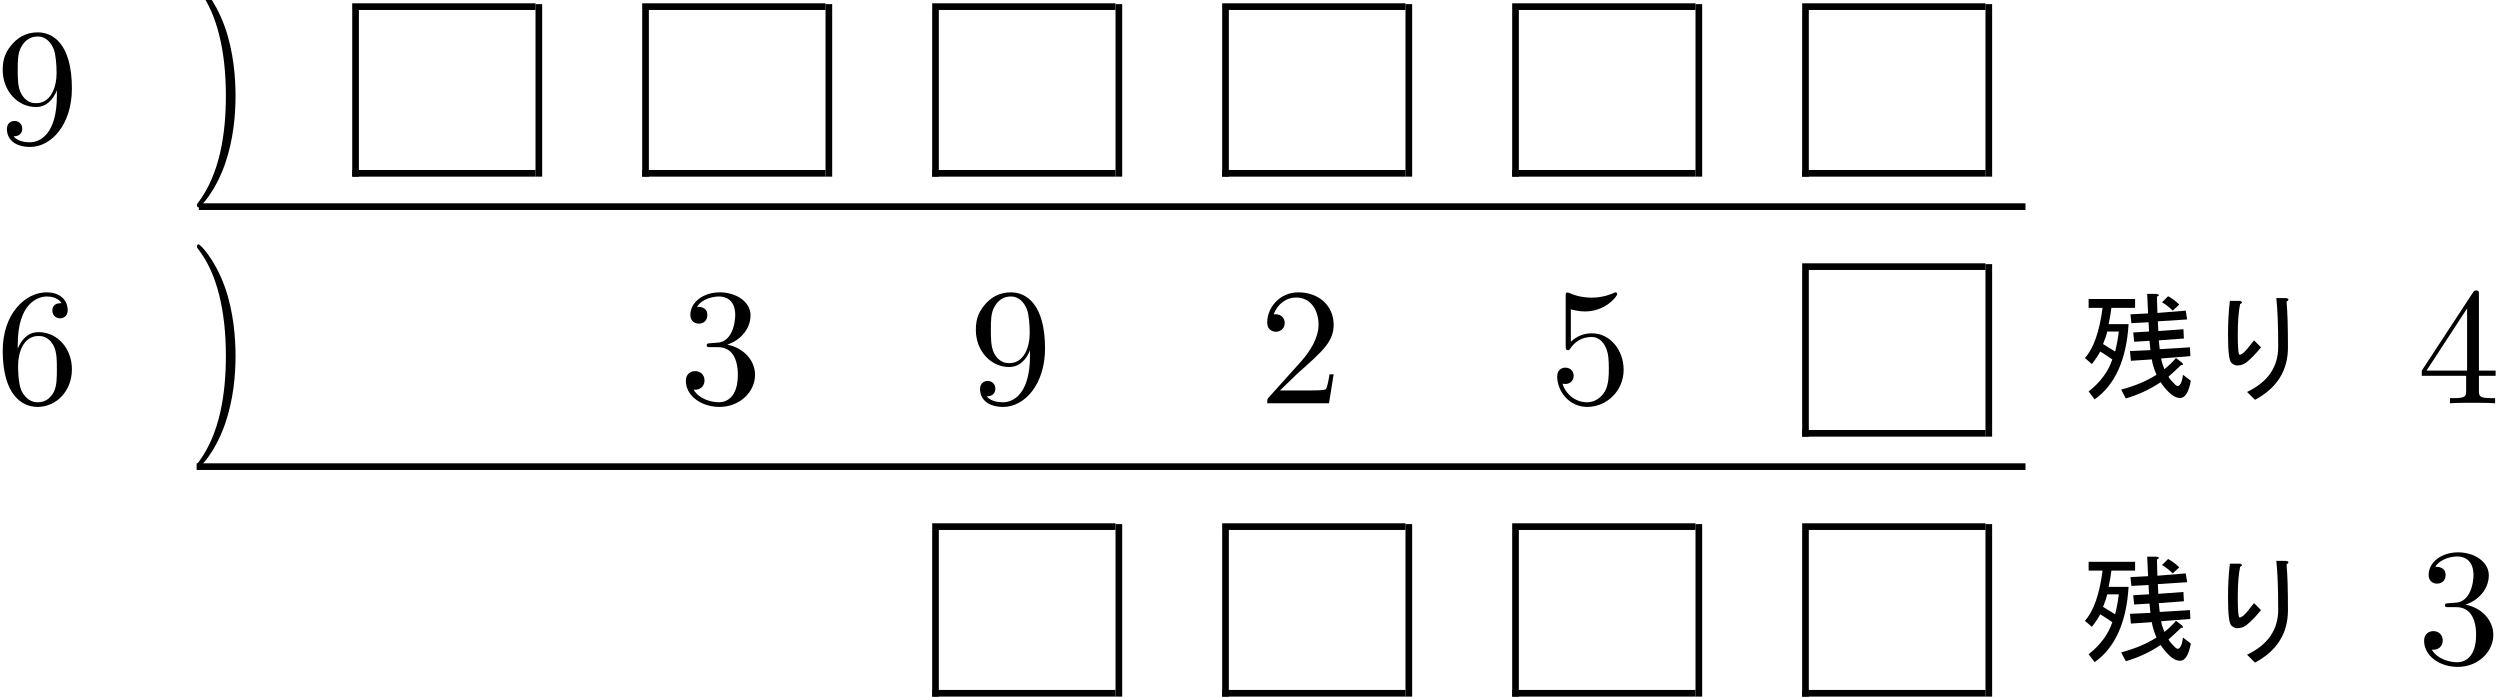<?xml version="1.0" encoding="UTF-8" standalone="no"?>
<svg id="svg2" xmlns:rdf="http://www.w3.org/1999/02/22-rdf-syntax-ns#" xmlns="http://www.w3.org/2000/svg" height="150pt" width="538pt" version="1.1" xmlns:cc="http://creativecommons.org/ns#" xmlns:xlink="http://www.w3.org/1999/xlink" viewBox="0 0 538 150" xmlns:dc="http://purl.org/dc/elements/1.1/"><!--latexit:AAAMCnjavVZbbBRVGP5nptyGxW4vlDsstmBRqbPbKwhKCxYqsEC3l6VdXGdnT7dD
57LMzFbKZsmJiaj4IqKCYAys+kBIlKDxQogxXohPGihGffDJxMSoDwIJD/LgP7OX
bkuttSjnZHb+88//f//lfDtnInFFNi1BuMqwXNG0mfuMjipLjwer9MheIllmsGqQ
GKasa7urREPql3F1efqMDkPXLcq86/bM4iurVqy8r3rV/Q88uLq2bu3DGzc9vn1X
d88T4Wj/gKJqnVVaQlGGZ7vm3DN/QY8/UJPF7aqSFNE0u1EzQIbMM8XuktKy8rkV
8+hs6qJz6Ty6gC6ki+kSupQuO7Nw0eIlS5d5lt9LWcrRIjqNTqcz6Ew6i/Kdlmwp
pMfUE4ZEOsh+K+wujojSQMzQE1p0o67oRjBuEFGNKKRTspcdUdEiHaoeJcGIaBJF
1sgeVYxpcp8siRaWunO45iGX4PWF/IFmyzLkSMIiZtAfCKCsxeg9dA4tD5cwO0IR
EpO1pCVGEopopJJSfqT4kKZpyTUpz0rPKrxCqqomPakpSGNHKOQJSXbKSd/qpmyY
hlyY3EB3W1+byklr8pIvL9WPDiiKYu5JXWpsmBFgz6gwBQEnWVdBmFpMn2jRfP9s
ktQ3Np1uoG5adnoNLe7yB1p1zbq6zrX+kUc3NLfg2i+qBG8B+QDBDelrVcSYSUto
aeWGanCG2921XddESb/yWOvmLcEMy4jZkxE0dE9vacsCI8IOh41ou3Vbelsbbvgm
WbIpIBpDqPTvTO9oC7tLC3gQzZBgXOVwuyvQ0dmFKA7tAnFRIkjw7n7ZIm6OVrR4
AUGDu9O727qzNg7TQj7k1HxarpdwgxCCKOggQQJUIKCBhbICIpg4e8ELAsRRtweS
qDNQkp3nBFLAo28CrQhaiKgdwN8YrnqzWg3XNqbpeEsYRcHLQE8PrBC+Fc4I14Wv
hLPCL8Ktv8VKOhh2LkN4j2R8STxcfHh+4OY/eql4t6B/xGvCnC3ogyYnVxlzjzsa
uwop4z944Nj1wNr2FcmVQlr4FfM/LfwgfI4VaIM3pLd3kfaTiG7ja+j1lFOv6mSg
YYeTqFedmXK6usfRGBhDcfLNdDmFkhd8WTnkeA/g8whi7Uc/X3YvetHLRhjPRhhj
c7uFF2fORnJsKlGTmiRaLudeWJ3Px86/BuoKasjVcyeYuTxTY/D/LWbTlBALuzTS
7clWXwO1UJ9Hn5gXojNTzv5OjRfjVS8ii828TRIaMKf6PFrI+Sdr+K/yTLD7/x/f
fP8p3xruMtvqptSX8RjZOOmYjXeJjZoz7+Qt5S2offT7ZaK4Ued8kbLsvJ2/vjH8
jeDzGKwqqMhCn0j2nMm84T2wHi+7fh+u1eH2J11ipLPTH2jf3OJmWgUPTqAVV1yk
L2Z/GVqySuiiyuYPL5ww9xlBPDzlvem99vG9CT/h3EWVkB2VG1oyApro8Tfj2/DU
LvMHtifw20IhI2d6KTCHTuEHoj+wlQyRaHP2ixZmQglUwDKoxsTqYS2sgzAmqGBj
DsIheBFegpfhVTgOJ+B1eANOQRregnfgHJyH9+ED+AguwEX4BD6FS3AZfoLf4Brc
hFvMNKaMKWcWMdWMl6ll6plG9jB7hD3KvsIeY19jT7Jp9ix7nv2Y/Yz9gr3EfsNe
Zr9nf2R/Zv9gb7B/ckXcLM7FLeCWcsu5Bm4r186FuRgncwOcxpncIHeQe4Z7lnue
e4FP8k/zz/GH+SP8Uf44f4pP82f5c/x7/AX+Iv8l/zU/zH/H/85fy3SIZbI9M2HU
mF30FyyM6yo=
-->
 <defs id="defs4">
  <g id="g6">
   <symbol id="glyph0-1" overflow="visible">
    <path id="path12" d="m13.156-11.406v1.156c0 8.391-3.719 10.031-5.812 10.031-0.609 0-2.531-0.062-3.5-1.281 1.578 0 1.859-1.047 1.859-1.656 0-1.109-0.859-1.656-1.656-1.656-0.562 0-1.641 0.328-1.641 1.734 0 2.391 1.938 3.859 4.984 3.859 4.625-0 9-4.875 9-12.578 0-9.641-4.125-12.078-7.313-12.078-1.984 0-3.734 0.641-5.281 2.25-1.469 1.609-2.297 3.125-2.297 5.813 0 4.484 3.156 8 7.172 8 2.187 0 3.656-1.516 4.484-3.594zm-4.437 2.765c-0.578 0-2.234 0-3.344-2.265-0.641-1.328-0.641-3.11-0.641-4.875 0-1.938 0-3.625 0.75-4.953 0.969-1.782 2.328-2.25 3.594-2.25 1.641 0 2.828 1.218 3.438 2.828 0.422 1.156 0.578 3.406 0.578 5.062 0 2.969-1.219 6.453-4.375 6.453z"/>
   </symbol>
   <symbol id="glyph0-2" overflow="visible">
    <path id="path15" d="m10.359-8.969c0-2.797-0.39-7.125-2.359-11.187-2.156-4.406-5.234-6.735-5.594-6.735-0.219 0-0.359 0.141-0.359 0.36 0 0.109 0 0.172 0.672 0.812 3.516 3.563 5.562 9.266 5.562 16.75 0 6.141-1.328 12.453-5.766 16.969-0.469 0.422-0.469 0.5-0.469 0.609 0 0.219 0.141 0.359 0.359 0.359 0.359 0 3.578-2.438 5.703-7 1.828-3.938 2.25-7.922 2.25-10.938z"/>
   </symbol>
   <symbol id="glyph0-3" overflow="visible">
    <path id="path18" d="m4.734-11.766v-0.859c0-9.063 4.453-10.359 6.282-10.359 0.859 0 2.359 0.218 3.156 1.437-0.547 0-1.984 0-1.984 1.609 0 1.11 0.859 1.657 1.656 1.657 0.578 0 1.64-0.328 1.64-1.735 0-2.14-1.578-3.859-4.546-3.859-4.594 0-9.438 4.625-9.438 12.547 0 9.578 4.172 12.109 7.5 12.109 3.984 0 7.391-3.359 7.391-8.094 0-4.562-3.188-8-7.172-8-2.438 0-3.766 1.828-4.484 3.546zm4.266 11.547c-2.266 0-3.328-2.141-3.547-2.687-0.641-1.688-0.641-4.547-0.641-5.203 0-2.797 1.141-6.375 4.375-6.375 0.562 0 2.219 0 3.329 2.218 0.64 1.328 0.64 3.157 0.64 4.922 0 1.719 0 3.5-0.609 4.797-1.078 2.156-2.719 2.328-3.547 2.328z"/>
   </symbol>
   <symbol id="glyph0-4" overflow="visible">
    <path id="path21" d="m10.406-12.625c2.938-0.969 5.016-3.469 5.016-6.313 0-2.937-3.156-4.937-6.594-4.937-3.625 0-6.359 2.141-6.359 4.875 0 1.172 0.797 1.859 1.828 1.859 1.125 0 1.828-0.781 1.828-1.828 0-1.797-1.672-1.797-2.219-1.797 1.109-1.75 3.484-2.218 4.766-2.218 1.469 0 3.453 0.781 3.453 4.015 0 0.422-0.078 2.516-1.016 4.094-1.062 1.719-2.281 1.828-3.187 1.859-0.281 0.032-1.141 0.11-1.391 0.11-0.297 0.031-0.547 0.062-0.547 0.422 0 0.406 0.25 0.406 0.859 0.406h1.578c2.953 0 4.266 2.437 4.266 5.953 0 4.875-2.469 5.906-4.047 5.906-1.547 0-4.234-0.609-5.484-2.719 1.25 0.172 2.359-0.609 2.359-1.969 0-1.297-0.969-2.016-2-2.016-0.859 0-2.016 0.5-2.016 2.078 0 3.266 3.344 5.625 7.25 5.625 4.375 0 7.641-3.25 7.641-6.906 0-2.953-2.266-5.75-5.985-6.5z"/>
   </symbol>
   <symbol id="glyph0-5" overflow="visible">
    <path id="path24" d="m4.547-2.766l3.812-3.688c5.594-4.953 7.735-6.891 7.735-10.469 0-4.094-3.219-6.953-7.594-6.953-4.047 0-6.703 3.297-6.703 6.484 0 2 1.781 2 1.891 2 0.609 0 1.875-0.421 1.875-1.89 0-0.938-0.656-1.875-1.906-1.875-0.281 0-0.359 0-0.469 0.047 0.828-2.329 2.766-3.657 4.844-3.657 3.266 0 4.813 2.907 4.813 5.844 0 2.86-1.797 5.703-3.766 7.922l-6.891 7.672c-0.391 0.391-0.391 0.469-0.391 1.328h13.297l1-6.234h-0.891c-0.172 1.078-0.422 2.656-0.781 3.188-0.25 0.281-2.625 0.281-3.406 0.281z"/>
   </symbol>
   <symbol id="glyph0-6" overflow="visible">
    <path id="path27" d="m16.094-7.203c0-4.266-2.938-7.859-6.813-7.859-1.719 0-3.25 0.578-4.547 1.828v-6.985c0.719 0.203 1.906 0.453 3.047 0.453 4.407 0 6.922-3.25 6.922-3.718 0-0.219-0.109-0.391-0.359-0.391-0.032 0-0.11 0-0.282 0.094-0.718 0.328-2.484 1.047-4.875 1.047-1.438 0-3.094-0.25-4.781-1-0.281-0.11-0.359-0.11-0.422-0.11-0.359 0-0.359 0.282-0.359 0.86v10.609c0 0.656 0 0.937 0.5 0.937 0.25 0 0.328-0.109 0.469-0.328 0.391-0.562 1.719-2.5 4.625-2.5 1.859 0 2.765 1.641 3.047 2.282 0.578 1.328 0.64 2.734 0.64 4.531 0 1.25 0 3.406-0.859 4.906-0.859 1.406-2.188 2.328-3.828 2.328-2.625-0-4.672-1.891-5.281-4.016 0.109 0.031 0.219 0.078 0.609 0.078 1.188 0 1.797-0.906 1.797-1.766 0-0.859-0.609-1.75-1.797-1.75-0.5 0-1.75 0.25-1.75 1.906 0 3.078 2.469 6.547 6.484 6.547 4.157 0 7.813-3.437 7.813-7.984z"/>
   </symbol>
   <symbol id="glyph0-8" overflow="visible">
    <path id="path33" d="m10.547-5.922v3.125c0 1.297-0.078 1.688-2.735 1.688h-0.75v1.109c1.469-0.109 3.344-0.109 4.843-0.109s3.406 0 4.875 0.109v-1.109h-0.75c-2.656 0-2.734-0.391-2.734-1.688v-3.125h3.594v-1.109h-3.594v-16.313c0-0.718 0-0.937-0.563-0.937-0.328 0-0.437 0-0.718 0.437l-11.016 16.813v1.109zm0.203-1.109h-8.734l8.734-13.375z"/>
   </symbol>
  </g>
 </defs>
 <g id="surface1">
  <g id="g36">
   <use id="use38" y="30.841" x="-0.916" xlink:href="#glyph0-1"/>
   <use id="use40" xlink:href="#glyph0-2" transform="matrix(1 0 0 1.339 0 -8.678)" height="150" width="538" y="30.841" x="40.329"/>
  </g>
  <path id="path42" d="m-0 0v9.963" transform="matrix(3.6 0 0 -3.6 76.516 38.012)" stroke="#000" stroke-miterlimit="10" stroke-width=".398" fill="none"/>
  <path id="path44" d="m0-0h10.959" transform="matrix(3.6 0 0 -3.6 75.796 37.296)" stroke="#000" stroke-miterlimit="10" stroke-width=".398" fill="none"/>
  <path id="path46" d="m0-0h10.959" transform="matrix(3.6 0 0 -3.6 75.796 1.429)" stroke="#000" stroke-miterlimit="10" stroke-width=".398" fill="none"/>
  <path id="path48" d="m0 0v10.312" transform="matrix(3.6 0 0 -3.6 115.96 38.012)" stroke="#000" stroke-miterlimit="10" stroke-width=".398" fill="none"/>
  <path id="path50" d="m-0 0v9.963" transform="matrix(3.6 0 0 -3.6 138.92 38.012)" stroke="#000" stroke-miterlimit="10" stroke-width=".398" fill="none"/>
  <path id="path52" d="m0-0h10.959" transform="matrix(3.6 0 0 -3.6 138.2 37.296)" stroke="#000" stroke-miterlimit="10" stroke-width=".398" fill="none"/>
  <path id="path54" d="m0-0h10.959" transform="matrix(3.6 0 0 -3.6 138.2 1.429)" stroke="#000" stroke-miterlimit="10" stroke-width=".398" fill="none"/>
  <path id="path56" d="m0 0v10.312" transform="matrix(3.6 0 0 -3.6 178.37 38.012)" stroke="#000" stroke-miterlimit="10" stroke-width=".398" fill="none"/>
  <path id="path58" d="m-0 0v9.963" transform="matrix(3.6 0 0 -3.6 201.32 38.012)" stroke="#000" stroke-miterlimit="10" stroke-width=".398" fill="none"/>
  <path id="path60" d="m0-0h10.958" transform="matrix(3.6 0 0 -3.6 200.61 37.296)" stroke="#000" stroke-miterlimit="10" stroke-width=".398" fill="none"/>
  <path id="path62" d="m0-0h10.958" transform="matrix(3.6 0 0 -3.6 200.61 1.429)" stroke="#000" stroke-miterlimit="10" stroke-width=".398" fill="none"/>
  <path id="path64" d="m0 0v10.312" transform="matrix(3.6 0 0 -3.6 240.78 38.012)" stroke="#000" stroke-miterlimit="10" stroke-width=".398" fill="none"/>
  <path id="path66" d="m0 0v9.963" transform="matrix(3.6 0 0 -3.6 263.73 38.012)" stroke="#000" stroke-miterlimit="10" stroke-width=".398" fill="none"/>
  <path id="path68" d="m0-0h10.959" transform="matrix(3.6 0 0 -3.6 263.01 37.296)" stroke="#000" stroke-miterlimit="10" stroke-width=".398" fill="none"/>
  <path id="path70" d="m0-0h10.959" transform="matrix(3.6 0 0 -3.6 263.01 1.429)" stroke="#000" stroke-miterlimit="10" stroke-width=".398" fill="none"/>
  <path id="path72" d="m0 0v10.312" transform="matrix(3.6 0 0 -3.6 303.18 38.012)" stroke="#000" stroke-miterlimit="10" stroke-width=".398" fill="none"/>
  <path id="path74" d="m0 0v9.963" transform="matrix(3.6 0 0 -3.6 326.14 38.012)" stroke="#000" stroke-miterlimit="10" stroke-width=".398" fill="none"/>
  <path id="path76" d="m0-0h10.959" transform="matrix(3.6 0 0 -3.6 325.42 37.296)" stroke="#000" stroke-miterlimit="10" stroke-width=".398" fill="none"/>
  <path id="path78" d="m0-0h10.959" transform="matrix(3.6 0 0 -3.6 325.42 1.429)" stroke="#000" stroke-miterlimit="10" stroke-width=".398" fill="none"/>
  <path id="path80" d="m0 0v10.312" transform="matrix(3.6 0 0 -3.6 365.59 38.012)" stroke="#000" stroke-miterlimit="10" stroke-width=".398" fill="none"/>
  <path id="path82" d="m0 0v9.963" transform="matrix(3.6 0 0 -3.6 388.54 38.012)" stroke="#000" stroke-miterlimit="10" stroke-width=".398" fill="none"/>
  <path id="path84" d="m-0-0h10.959" transform="matrix(3.6 0 0 -3.6 387.83 37.296)" stroke="#000" stroke-miterlimit="10" stroke-width=".398" fill="none"/>
  <path id="path86" d="m-0-0h10.959" transform="matrix(3.6 0 0 -3.6 387.83 1.429)" stroke="#000" stroke-miterlimit="10" stroke-width=".398" fill="none"/>
  <path id="path88" d="m0 0v10.312" transform="matrix(3.6 0 0 -3.6 427.99 38.012)" stroke="#000" stroke-miterlimit="10" stroke-width=".398" fill="none"/>
  <path id="path90" d="m42.798 44.469h393.09" stroke="#000" stroke-miterlimit="10" stroke-width="1.433" fill="none"/>
  <g id="g92">
   <use id="use94" y="86.789" x="-0.916" xlink:href="#glyph0-3"/>
   <use id="use96" xlink:href="#glyph0-2" transform="matrix(1 0 0 1.339 0 -27.62)" height="150" width="538" y="86.789" x="40.329"/>
  </g>
  <g id="g98">
   <use id="use100" y="86.789" x="146.096" xlink:href="#glyph0-4"/>
  </g>
  <g id="g102">
   <use id="use104" y="86.789" x="208.501" xlink:href="#glyph0-1"/>
  </g>
  <g id="g106">
   <use id="use108" y="86.789" x="270.907" xlink:href="#glyph0-5"/>
  </g>
  <g id="g110">
   <use id="use112" y="86.789" x="333.313" xlink:href="#glyph0-6"/>
  </g>
  <path id="path114" d="m0-0v9.963" transform="matrix(3.6 0 0 -3.6 388.54 93.963)" stroke="#000" stroke-miterlimit="10" stroke-width=".398" fill="none"/>
  <path id="path116" d="m-0 0h10.959" transform="matrix(3.6 0 0 -3.6 387.83 93.247)" stroke="#000" stroke-miterlimit="10" stroke-width=".398" fill="none"/>
  <path id="path118" d="m-0 0h10.959" transform="matrix(3.6 0 0 -3.6 387.83 57.38)" stroke="#000" stroke-miterlimit="10" stroke-width=".398" fill="none"/>
  <path id="path120" d="m0-0v10.311" transform="matrix(3.6 0 0 -3.6 427.99 93.963)" stroke="#000" stroke-miterlimit="10" stroke-width=".398" fill="none"/>
  <g id="g130">
   <use id="use132" y="86.789" x="520.168" xlink:href="#glyph0-8"/>
  </g>
  <path id="path134" d="m42.316 100.42h393.57" stroke="#000" stroke-miterlimit="10" stroke-width="1.433" fill="none"/>
  <path id="path136" d="m-0 0v9.963" transform="matrix(3.6 0 0 -3.6 201.32 149.91)" stroke="#000" stroke-miterlimit="10" stroke-width=".398" fill="none"/>
  <path id="path138" d="m0-0h10.958" transform="matrix(3.6 0 0 -3.6 200.61 149.19)" stroke="#000" stroke-miterlimit="10" stroke-width=".398" fill="none"/>
  <path id="path140" d="m0-0h10.958" transform="matrix(3.6 0 0 -3.6 200.61 113.33)" stroke="#000" stroke-miterlimit="10" stroke-width=".398" fill="none"/>
  <path id="path142" d="m0 0v10.312" transform="matrix(3.6 0 0 -3.6 240.78 149.91)" stroke="#000" stroke-miterlimit="10" stroke-width=".398" fill="none"/>
  <path id="path144" d="m0 0v9.963" transform="matrix(3.6 0 0 -3.6 263.73 149.91)" stroke="#000" stroke-miterlimit="10" stroke-width=".398" fill="none"/>
  <path id="path146" d="m0-0h10.959" transform="matrix(3.6 0 0 -3.6 263.01 149.19)" stroke="#000" stroke-miterlimit="10" stroke-width=".398" fill="none"/>
  <path id="path148" d="m0-0h10.959" transform="matrix(3.6 0 0 -3.6 263.01 113.33)" stroke="#000" stroke-miterlimit="10" stroke-width=".398" fill="none"/>
  <path id="path150" d="m0 0v10.312" transform="matrix(3.6 0 0 -3.6 303.18 149.91)" stroke="#000" stroke-miterlimit="10" stroke-width=".398" fill="none"/>
  <path id="path152" d="m0 0v9.963" transform="matrix(3.6 0 0 -3.6 326.14 149.91)" stroke="#000" stroke-miterlimit="10" stroke-width=".398" fill="none"/>
  <path id="path154" d="m0-0h10.959" transform="matrix(3.6 0 0 -3.6 325.42 149.19)" stroke="#000" stroke-miterlimit="10" stroke-width=".398" fill="none"/>
  <path id="path156" d="m0-0h10.959" transform="matrix(3.6 0 0 -3.6 325.42 113.33)" stroke="#000" stroke-miterlimit="10" stroke-width=".398" fill="none"/>
  <path id="path158" d="m0 0v10.312" transform="matrix(3.6 0 0 -3.6 365.59 149.91)" stroke="#000" stroke-miterlimit="10" stroke-width=".398" fill="none"/>
  <path id="path160" d="m0 0v9.963" transform="matrix(3.6 0 0 -3.6 388.54 149.91)" stroke="#000" stroke-miterlimit="10" stroke-width=".398" fill="none"/>
  <path id="path162" d="m-0-0h10.959" transform="matrix(3.6 0 0 -3.6 387.83 149.19)" stroke="#000" stroke-miterlimit="10" stroke-width=".398" fill="none"/>
  <path id="path164" d="m-0-0h10.959" transform="matrix(3.6 0 0 -3.6 387.83 113.33)" stroke="#000" stroke-miterlimit="10" stroke-width=".398" fill="none"/>
  <path id="path166" d="m0 0v10.312" transform="matrix(3.6 0 0 -3.6 427.99 149.91)" stroke="#000" stroke-miterlimit="10" stroke-width=".398" fill="none"/>
  <g id="g176">
   <use id="use178" y="142.74" x="520.168" xlink:href="#glyph0-4"/>
  </g>
  <g id="text3159" transform="matrix(.8 0 0 .8 186.58 -48.142)">
   <path id="path3164" d="m353.74 228.42c0.417 0.5 0.333 0.708-0.25 0.625-0.917 0.917-2.042 1.958-3.375 3.125 0.083 0.333 0.667 1.042 1.75 2.125 0.5 0.5 0.917 0.542 1.25 0.125 0.417-0.417 0.708-1.333 0.875-2.75l2.125 1.625c-0.583 3.083-1.542 4.625-2.875 4.625-1 0-2-0.5-3-1.5s-1.75-1.917-2.25-2.75c-2.833 1.917-5.958 3.375-9.375 4.375l-1.25-2.375c3.75-1 6.917-2.333 9.5-4-0.667-1.583-1.083-2.958-1.25-4.125l-5.625 0.375-0.25-2.625 5.5-0.25-0.25-2.5-4.125 0.25-0.25-2.5 4.25-0.25-0.125-2.5-4.625 0.25-0.25-2.375 4.75-0.25-0.25-5.25h2.5c0.833 0.167 0.875 0.417 0.125 0.75l0.125 4.375 7.625-0.625 0.375 2.375-7.875 0.5 0.125 2.625 6.75-0.5 0.125 2.5-6.75 0.5 0.25 2.375 8.125-0.5 0.125 2.375-7.875 0.625c0.167 0.917 0.458 1.875 0.875 2.875 1.167-0.917 2.208-1.917 3.125-3l1.625 1.25m-14.375-10.375c-0.583 9.583-3.625 16.333-9.125 20.25l-1.625-2.125c3.167-2.5 5.292-5.375 6.375-8.625-1.083-0.75-2.167-1.458-3.25-2.125-0.583 1.083-1.333 2.208-2.25 3.375l-1.875-1.625c2.333-2.583 3.917-7.083 4.75-13.5h-3.75v-2.375h12.5v2.375h-6.375c-0.167 1.417-0.417 2.875-0.75 4.375h5.375m11.875-3.625c-0.833-0.833-1.792-1.583-2.875-2.25l1.625-1.625c1.083 0.583 2.083 1.333 3 2.25l-1.75 1.625m-15.5 11c0.417-1.583 0.75-3.375 1-5.375h-3.125c-0.167 0.833-0.542 1.958-1.125 3.375 1.083 0.667 2.167 1.333 3.25 2"/>
   <path id="path3166" d="m379.61 224.17c-0-5.667-0.167-10.042-0.5-13.125h2.5c0.917 0.083 1 0.417 0.25 1 0.25 2.667 0.375 6.75 0.375 12.25-0 6.25-2.958 10.958-8.875 14.125l-2.125-2.125c5.583-2.667 8.375-6.708 8.375-12.125m-8.5 4.125c-0.75 0.583-1.583 0.875-2.5 0.875-0.583 0-1.125-0.25-1.625-0.75-0.583-0.583-0.875-3.083-0.875-7.5-0-3.333 0.167-6.375 0.5-9.125h2.75c0.667 0.25 0.667 0.542 0 0.875-0.417 2-0.625 4.75-0.625 8.25-0 3.583 0.167 5.375 0.5 5.375 0.25 0 0.583-0.167 1-0.5 0.583-0.5 1.542-1.625 2.875-3.375l1.875 1.875c-1.417 1.75-2.708 3.083-3.875 4"/>
  </g>
  <g id="g3168" transform="matrix(.8 0 0 .8 186.58 -104.69)">
   <path id="path3170" d="m353.74 228.42c0.417 0.5 0.333 0.708-0.25 0.625-0.917 0.917-2.042 1.958-3.375 3.125 0.083 0.333 0.667 1.042 1.75 2.125 0.5 0.5 0.917 0.542 1.25 0.125 0.417-0.417 0.708-1.333 0.875-2.75l2.125 1.625c-0.583 3.083-1.542 4.625-2.875 4.625-1 0-2-0.5-3-1.5s-1.75-1.917-2.25-2.75c-2.833 1.917-5.958 3.375-9.375 4.375l-1.25-2.375c3.75-1 6.917-2.333 9.5-4-0.667-1.583-1.083-2.958-1.25-4.125l-5.625 0.375-0.25-2.625 5.5-0.25-0.25-2.5-4.125 0.25-0.25-2.5 4.25-0.25-0.125-2.5-4.625 0.25-0.25-2.375 4.75-0.25-0.25-5.25h2.5c0.833 0.167 0.875 0.417 0.125 0.75l0.125 4.375 7.625-0.625 0.375 2.375-7.875 0.5 0.125 2.625 6.75-0.5 0.125 2.5-6.75 0.5 0.25 2.375 8.125-0.5 0.125 2.375-7.875 0.625c0.167 0.917 0.458 1.875 0.875 2.875 1.167-0.917 2.208-1.917 3.125-3l1.625 1.25m-14.375-10.375c-0.583 9.583-3.625 16.333-9.125 20.25l-1.625-2.125c3.167-2.5 5.292-5.375 6.375-8.625-1.083-0.75-2.167-1.458-3.25-2.125-0.583 1.083-1.333 2.208-2.25 3.375l-1.875-1.625c2.333-2.583 3.917-7.083 4.75-13.5h-3.75v-2.375h12.5v2.375h-6.375c-0.167 1.417-0.417 2.875-0.75 4.375h5.375m11.875-3.625c-0.833-0.833-1.792-1.583-2.875-2.25l1.625-1.625c1.083 0.583 2.083 1.333 3 2.25l-1.75 1.625m-15.5 11c0.417-1.583 0.75-3.375 1-5.375h-3.125c-0.167 0.833-0.542 1.958-1.125 3.375 1.083 0.667 2.167 1.333 3.25 2"/>
   <path id="path3172" d="m379.61 224.17c-0-5.667-0.167-10.042-0.5-13.125h2.5c0.917 0.083 1 0.417 0.25 1 0.25 2.667 0.375 6.75 0.375 12.25-0 6.25-2.958 10.958-8.875 14.125l-2.125-2.125c5.583-2.667 8.375-6.708 8.375-12.125m-8.5 4.125c-0.75 0.583-1.583 0.875-2.5 0.875-0.583 0-1.125-0.25-1.625-0.75-0.583-0.583-0.875-3.083-0.875-7.5-0-3.333 0.167-6.375 0.5-9.125h2.75c0.667 0.25 0.667 0.542 0 0.875-0.417 2-0.625 4.75-0.625 8.25-0 3.583 0.167 5.375 0.5 5.375 0.25 0 0.583-0.167 1-0.5 0.583-0.5 1.542-1.625 2.875-3.375l1.875 1.875c-1.417 1.75-2.708 3.083-3.875 4"/>
  </g>
 </g>
</svg>
